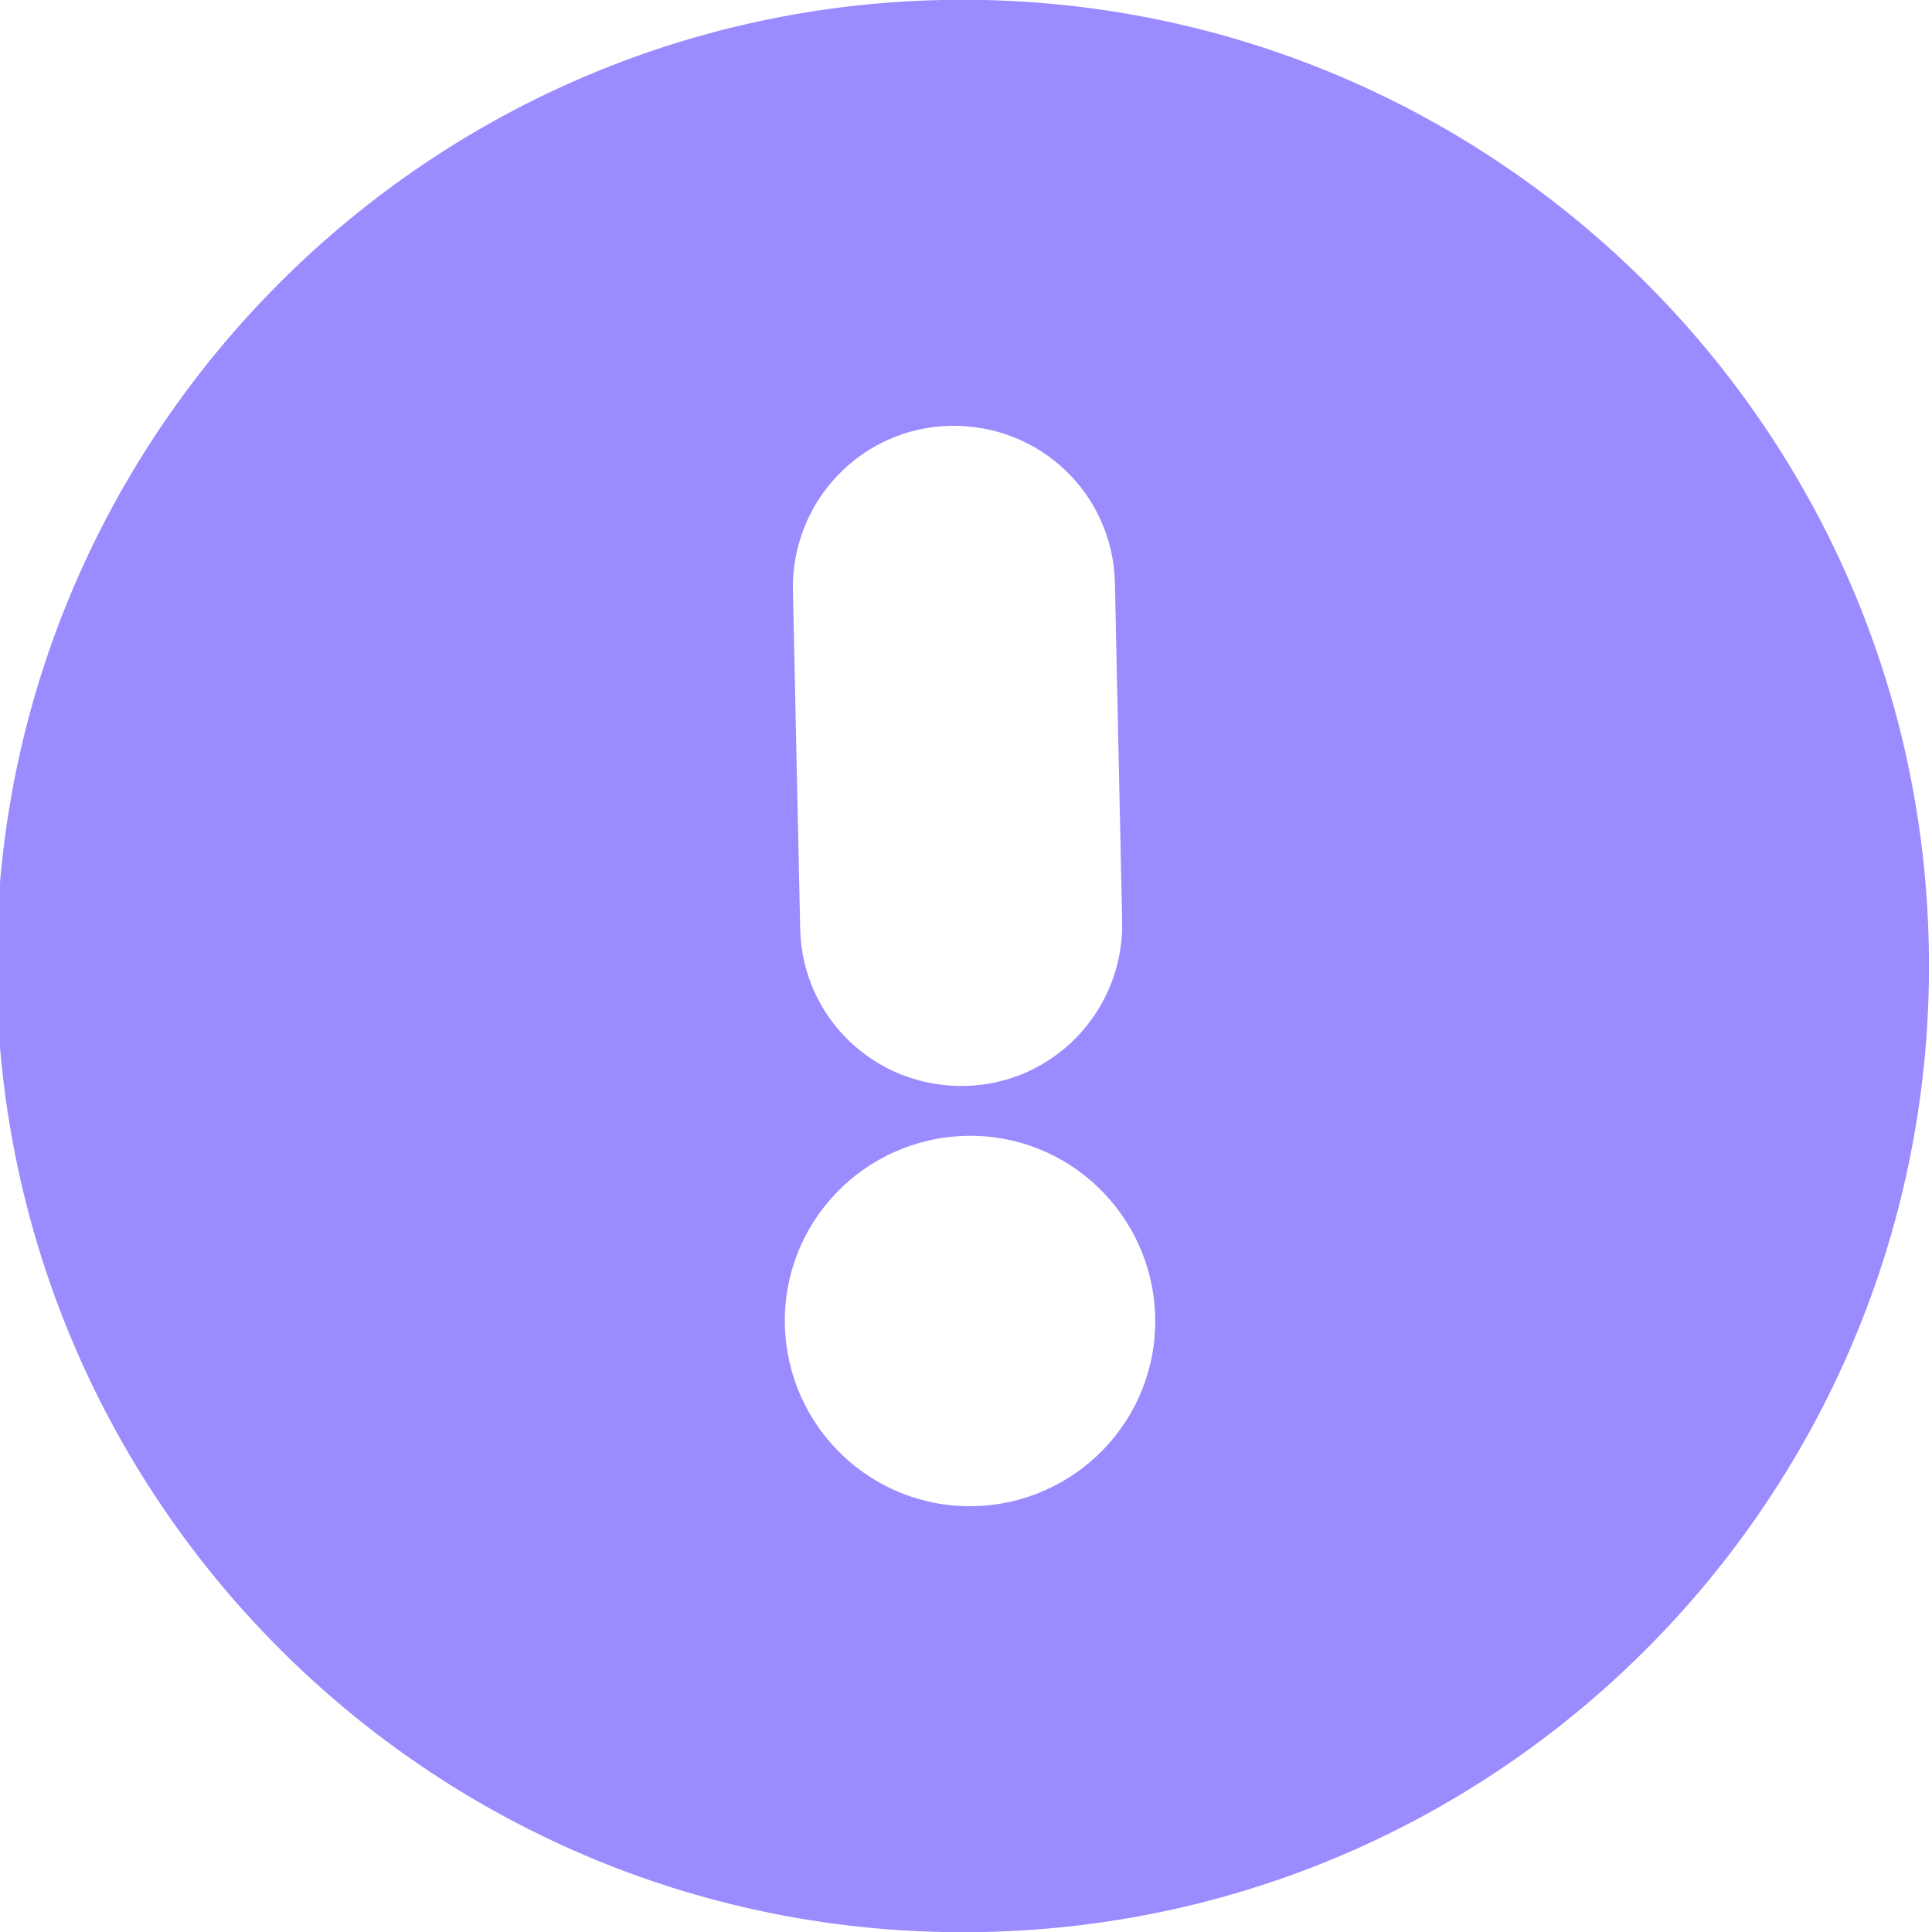 <?xml version="1.0" encoding="UTF-8"?><svg id="a" xmlns="http://www.w3.org/2000/svg" viewBox="0 0 24 24"><path d="M12.22,24c6.63-.14,11.88-5.63,11.74-12.26S18.32-.14,11.7,0-.19,5.64-.04,12.26s5.63,11.88,12.26,11.74ZM9.85,7.33c-.02-1.1,.85-2.02,1.96-2.04s2.02,.85,2.04,1.96l.09,4.2c.02,1.1-.85,2.02-1.96,2.04s-2.02-.85-2.04-1.96l-.09-4.2Zm2.15,6.78c1.27-.03,2.32,.98,2.35,2.25s-.98,2.32-2.25,2.35-2.32-.98-2.35-2.25,.98-2.32,2.25-2.35Z" fill="#9a8bff"/></svg>